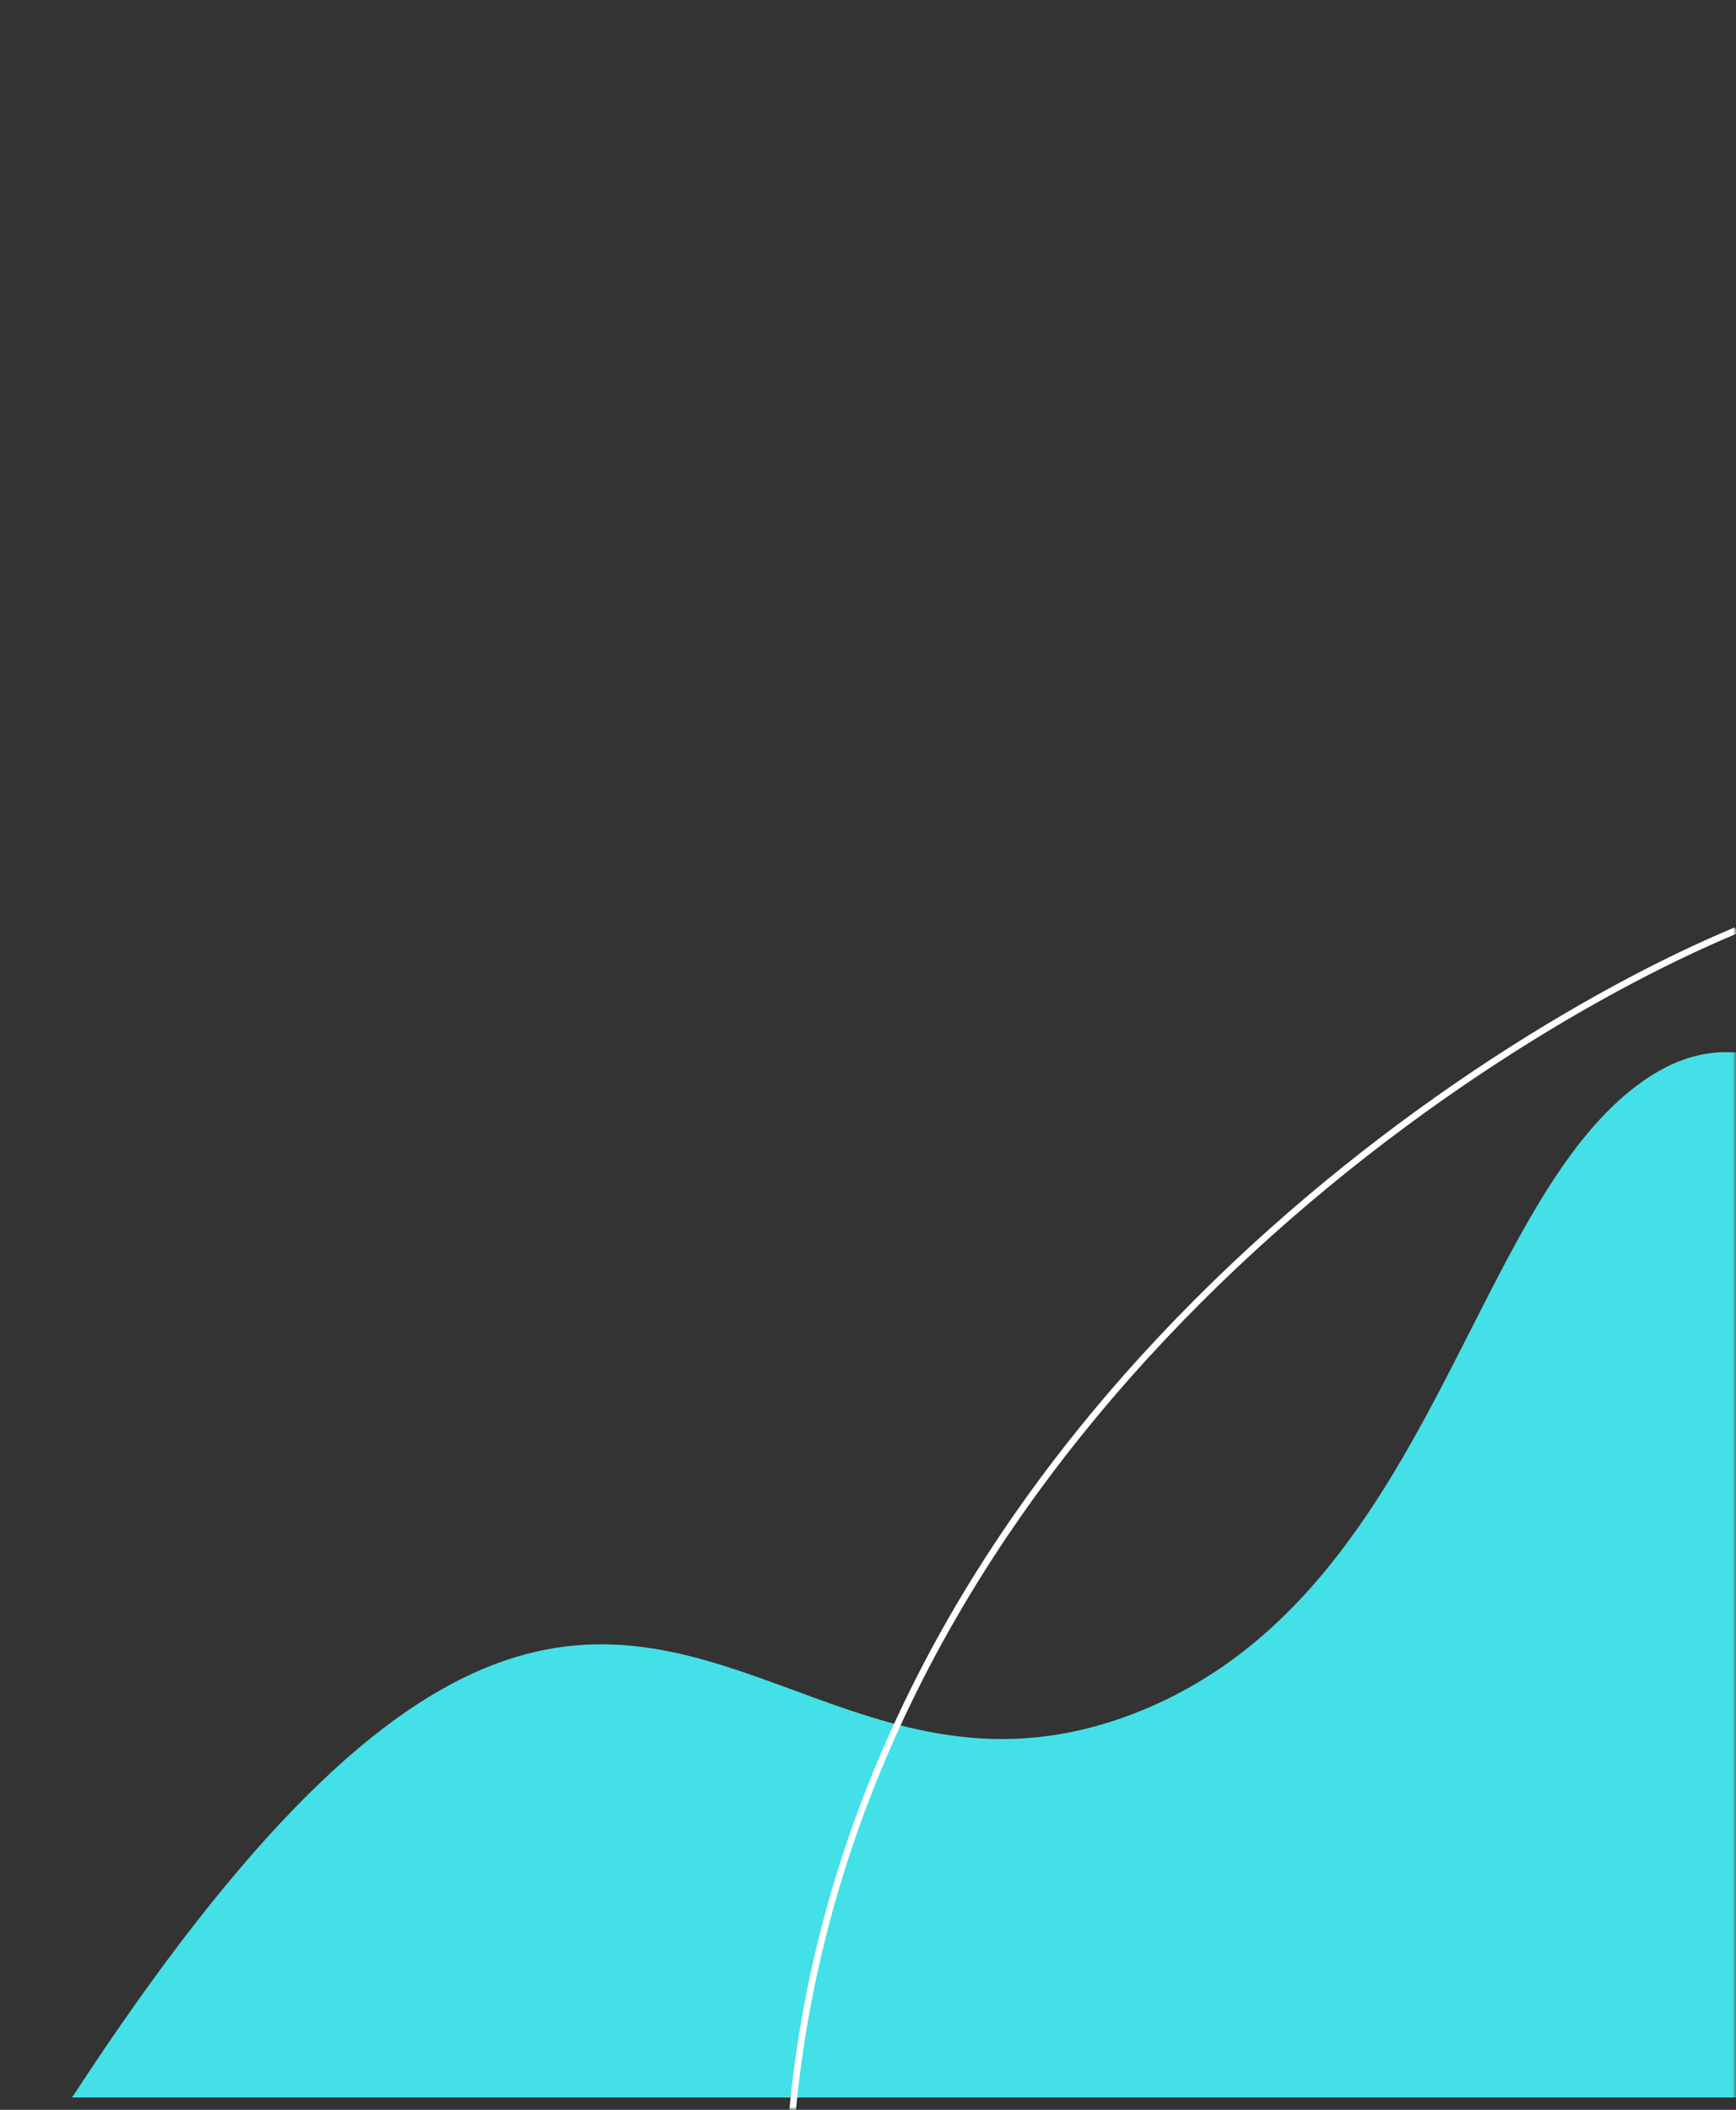 <svg width="265" height="322" viewBox="0 0 265 322" fill="none" xmlns="http://www.w3.org/2000/svg">
<rect x="0" y="0" width="265" height="322" fill="#333333" stroke="none"/>
<mask id="mask0" mask-type="alpha" maskUnits="userSpaceOnUse" x="0" y="0" width="265" height="322">
<rect width="265" height="322" fill="#C4C4C4"/>
</mask>
<g mask="url(#mask0)">
<path fill-rule="evenodd" clip-rule="evenodd" d="M531.682 50.725C512.484 86.216 481.178 144.092 455.394 117.61C391.191 51.673 366.186 97.781 345.412 136.086C337.323 151.001 329.876 164.733 321.007 170.208C304.84 180.188 293.318 173.684 282.47 167.56C272.081 161.696 262.311 156.181 249.672 165.826C239.377 173.683 232.249 187.722 224.56 202.865C212.953 225.727 200.068 251.104 173.079 261.526C152.464 269.486 136.597 263.647 121.19 257.976C92.282 247.336 64.994 237.292 11 320.118L547.002 320.118L547.004 151.362L547.004 26C544.079 27.805 538.686 37.775 531.682 50.725Z" fill="#44E0E8"/>
<path d="M265 142C221 160.333 130.6 222 121 322" stroke="white"/>
</g>
</svg>